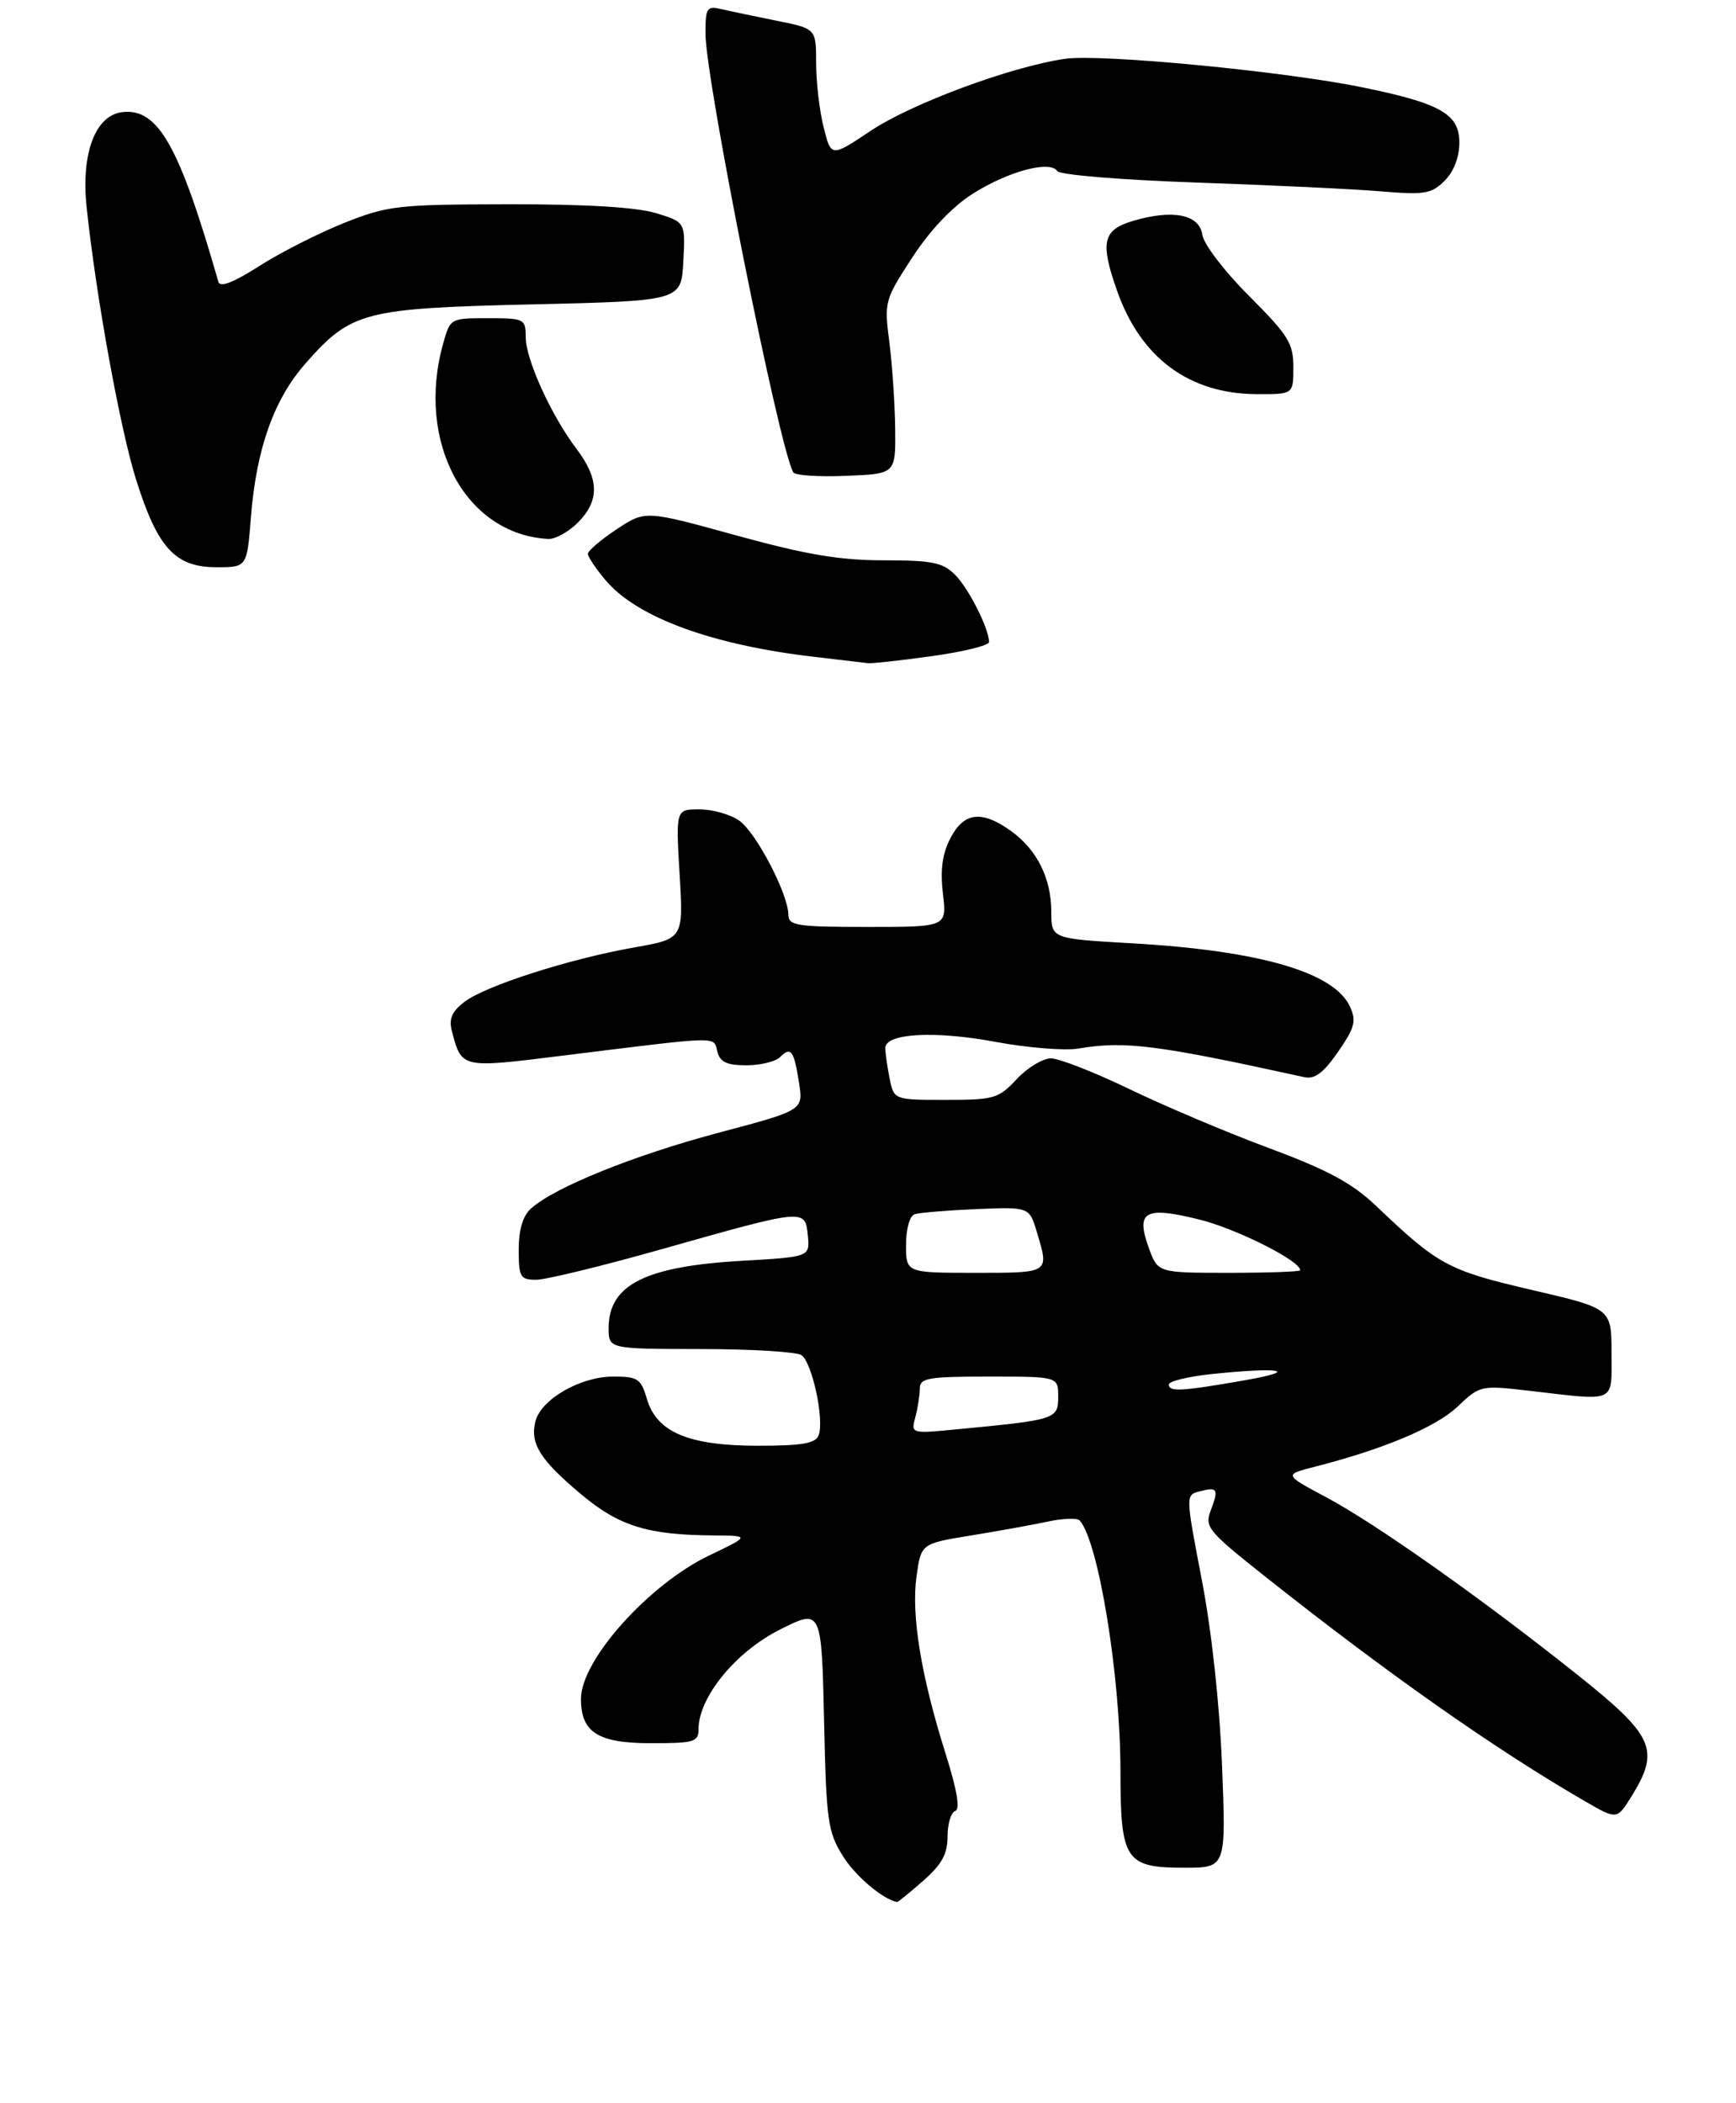 <?xml version="1.0" encoding="UTF-8" standalone="no"?>
<!DOCTYPE svg PUBLIC "-//W3C//DTD SVG 1.1//EN" "http://www.w3.org/Graphics/SVG/1.1/DTD/svg11.dtd" >
<svg xmlns="http://www.w3.org/2000/svg" xmlns:xlink="http://www.w3.org/1999/xlink" version="1.1" viewBox="0 0 251 304">
 <g >
 <path fill="currentColor"
d=" M 133.47 271.90 C 136.18 269.52 137.00 268.02 137.00 265.48 C 137.00 263.66 137.50 262.00 138.11 261.80 C 138.85 261.55 138.38 258.78 136.69 253.42 C 133.18 242.29 131.74 233.53 132.51 227.92 C 133.17 223.15 133.17 223.15 140.33 221.98 C 144.28 221.34 149.30 220.43 151.50 219.96 C 153.70 219.49 155.78 219.42 156.11 219.80 C 158.84 222.91 161.99 242.25 162.00 255.92 C 162.00 268.97 162.68 270.00 171.29 270.00 C 177.27 270.00 177.27 270.00 176.69 255.25 C 176.33 246.26 175.18 235.74 173.75 228.31 C 171.42 216.20 171.42 216.12 173.41 215.60 C 176.04 214.91 176.24 215.23 175.07 218.31 C 174.15 220.74 174.60 221.30 182.79 227.80 C 200.64 241.96 216.25 252.92 229.15 260.38 C 233.79 263.07 233.79 263.07 235.90 259.67 C 240.06 252.94 239.16 250.94 228.05 242.09 C 214.24 231.09 198.98 220.30 191.74 216.44 C 185.63 213.18 185.63 213.18 190.07 212.04 C 200.00 209.51 207.57 206.33 210.71 203.37 C 214.02 200.25 214.05 200.24 221.27 201.07 C 233.86 202.53 233.00 202.93 233.00 195.58 C 233.00 189.15 233.00 189.15 221.45 186.47 C 209.35 183.65 207.98 182.91 199.00 174.36 C 195.50 171.03 192.06 169.17 183.50 165.98 C 177.45 163.73 168.36 159.89 163.30 157.44 C 158.23 155.00 153.13 153.00 151.95 153.00 C 150.77 153.00 148.54 154.35 147.00 156.00 C 144.37 158.82 143.74 159.00 136.72 159.00 C 129.25 159.00 129.25 159.00 128.62 155.88 C 128.28 154.16 128.00 152.19 128.00 151.51 C 128.00 149.37 135.14 148.97 143.91 150.61 C 148.54 151.47 153.94 151.91 155.91 151.58 C 162.68 150.45 167.21 151.03 188.56 155.71 C 190.10 156.05 191.34 155.12 193.46 152.06 C 195.88 148.56 196.14 147.60 195.19 145.53 C 192.93 140.56 182.17 137.43 163.75 136.37 C 152.00 135.70 152.00 135.70 152.00 131.80 C 152.00 126.94 149.91 122.78 146.11 120.08 C 141.92 117.09 139.35 117.42 137.41 121.18 C 136.24 123.44 135.93 125.74 136.33 129.18 C 136.91 134.00 136.91 134.00 125.45 134.00 C 115.22 134.00 114.00 133.81 113.99 132.25 C 113.97 129.25 109.33 120.34 106.88 118.63 C 105.60 117.73 103.01 117.00 101.13 117.00 C 97.71 117.00 97.71 117.00 98.26 126.36 C 98.82 135.71 98.82 135.71 91.66 136.97 C 82.26 138.63 70.11 142.53 67.11 144.86 C 65.31 146.26 64.87 147.32 65.35 149.11 C 66.76 154.45 66.67 154.43 81.15 152.63 C 104.56 149.73 103.13 149.77 103.71 152.01 C 104.11 153.54 105.08 154.00 107.92 154.00 C 109.94 154.00 112.13 153.47 112.78 152.82 C 114.36 151.24 114.79 151.83 115.53 156.54 C 116.15 160.50 116.15 160.50 103.82 163.77 C 91.59 167.03 80.15 171.65 76.77 174.71 C 75.59 175.77 75.00 177.77 75.00 180.65 C 75.00 184.64 75.21 185.00 77.54 185.00 C 78.93 185.00 87.14 183.00 95.79 180.55 C 116.44 174.71 116.42 174.71 116.80 178.60 C 117.10 181.70 117.10 181.70 107.30 182.26 C 93.29 183.06 88.00 185.73 88.00 192.00 C 88.00 195.00 88.00 195.00 101.25 195.02 C 108.54 195.02 115.11 195.42 115.86 195.89 C 117.41 196.88 119.22 205.26 118.36 207.50 C 117.91 208.66 115.96 209.00 109.64 209.00 C 99.58 209.00 94.96 207.06 93.54 202.25 C 92.67 199.30 92.23 199.00 88.66 199.00 C 83.90 199.00 78.22 202.28 77.41 205.49 C 76.61 208.69 78.10 211.06 84.04 216.03 C 89.50 220.60 93.59 221.88 103.00 221.96 C 108.50 222.00 108.50 222.00 102.50 224.88 C 93.76 229.08 84.00 240.00 84.00 245.58 C 84.00 250.45 86.46 252.00 94.15 252.00 C 100.39 252.00 101.00 251.82 101.00 249.95 C 101.00 245.37 106.34 238.82 112.70 235.61 C 118.81 232.53 118.79 232.49 119.16 249.25 C 119.47 263.18 119.70 264.83 121.84 268.27 C 123.66 271.20 127.63 274.57 129.72 274.96 C 129.83 274.98 131.52 273.60 133.47 271.90 Z  M 134.75 94.85 C 139.29 94.22 143.00 93.30 143.00 92.82 C 143.00 90.89 140.06 85.06 138.09 83.09 C 136.31 81.31 134.78 81.00 127.76 81.00 C 121.38 81.00 116.57 80.18 106.41 77.39 C 93.30 73.77 93.30 73.77 89.15 76.52 C 86.87 78.03 85.00 79.62 85.00 80.06 C 85.00 80.49 86.15 82.21 87.55 83.87 C 92.06 89.24 102.92 93.23 117.63 94.94 C 121.41 95.38 124.95 95.80 125.50 95.87 C 126.05 95.94 130.21 95.48 134.75 94.85 Z  M 36.28 74.75 C 37.06 64.89 39.60 57.74 44.14 52.58 C 50.78 45.03 52.56 44.57 77.00 44.00 C 98.50 43.50 98.50 43.50 98.80 37.80 C 99.10 32.10 99.10 32.10 94.80 30.80 C 91.97 29.95 84.67 29.51 73.50 29.53 C 57.49 29.56 56.11 29.71 49.80 32.21 C 46.12 33.68 40.59 36.48 37.52 38.44 C 33.78 40.83 31.82 41.60 31.58 40.76 C 25.95 21.13 22.88 15.67 17.77 16.20 C 13.79 16.60 11.69 22.13 12.53 30.00 C 13.90 42.93 17.38 62.07 19.69 69.38 C 22.79 79.24 25.34 82.00 31.31 82.00 C 35.71 82.00 35.71 82.00 36.28 74.75 Z  M 83.55 75.55 C 86.70 72.39 86.65 69.25 83.39 64.94 C 79.71 60.08 76.02 51.99 76.01 48.75 C 76.00 46.09 75.83 46.00 70.55 46.00 C 65.10 46.00 65.09 46.00 64.05 49.75 C 60.11 63.96 67.34 77.31 79.30 77.91 C 80.28 77.96 82.20 76.90 83.55 75.55 Z  M 129.43 62.00 C 129.39 58.42 129.01 52.80 128.59 49.50 C 127.83 43.62 127.90 43.37 131.89 37.24 C 134.49 33.25 137.68 29.89 140.66 28.00 C 145.75 24.77 151.83 23.14 152.86 24.73 C 153.22 25.28 162.02 26.01 173.00 26.39 C 183.72 26.76 195.71 27.33 199.62 27.66 C 206.00 28.19 206.97 28.03 208.87 26.13 C 210.20 24.80 211.00 22.73 211.00 20.61 C 211.00 16.49 208.29 14.94 197.00 12.63 C 185.74 10.31 159.12 7.76 154.00 8.50 C 146.18 9.63 131.83 14.95 125.89 18.91 C 120.17 22.73 120.17 22.73 119.09 18.42 C 118.49 16.05 118.00 11.87 118.00 9.13 C 118.00 4.14 118.00 4.14 112.25 2.99 C 109.09 2.35 105.49 1.60 104.25 1.31 C 102.20 0.83 102.00 1.14 102.00 4.83 C 102.00 11.55 112.67 64.85 114.70 68.29 C 114.96 68.73 118.39 68.95 122.34 68.79 C 129.50 68.50 129.50 68.50 129.43 62.00 Z  M 187.00 53.09 C 187.00 49.62 186.28 48.47 180.59 42.78 C 177.02 39.21 174.04 35.30 173.84 33.94 C 173.43 30.99 169.53 30.22 163.77 31.95 C 159.43 33.25 159.04 35.02 161.52 42.06 C 164.95 51.77 171.95 56.94 181.75 56.98 C 187.00 57.00 187.00 57.00 187.00 53.09 Z  M 132.34 204.88 C 132.69 203.57 132.98 201.71 132.99 200.75 C 133.00 199.20 134.15 199.00 143.00 199.00 C 153.00 199.00 153.00 199.00 153.00 201.91 C 153.00 205.15 152.70 205.25 138.60 206.60 C 131.70 207.27 131.70 207.27 132.34 204.88 Z  M 169.00 200.14 C 169.00 199.67 171.77 199.00 175.15 198.64 C 185.20 197.59 188.06 198.12 180.00 199.53 C 170.82 201.14 169.00 201.24 169.00 200.14 Z  M 131.00 179.97 C 131.00 177.63 131.52 175.77 132.25 175.53 C 132.94 175.30 136.95 174.97 141.16 174.79 C 148.82 174.47 148.82 174.47 149.91 178.10 C 151.71 184.09 151.84 184.00 141.00 184.00 C 131.00 184.00 131.00 184.00 131.00 179.97 Z  M 166.10 180.40 C 164.18 175.09 165.51 174.35 173.39 176.29 C 178.76 177.62 188.00 182.26 188.00 183.63 C 188.00 183.83 183.37 184.00 177.70 184.00 C 167.40 184.00 167.40 184.00 166.10 180.40 Z "/>
</g>
</svg>